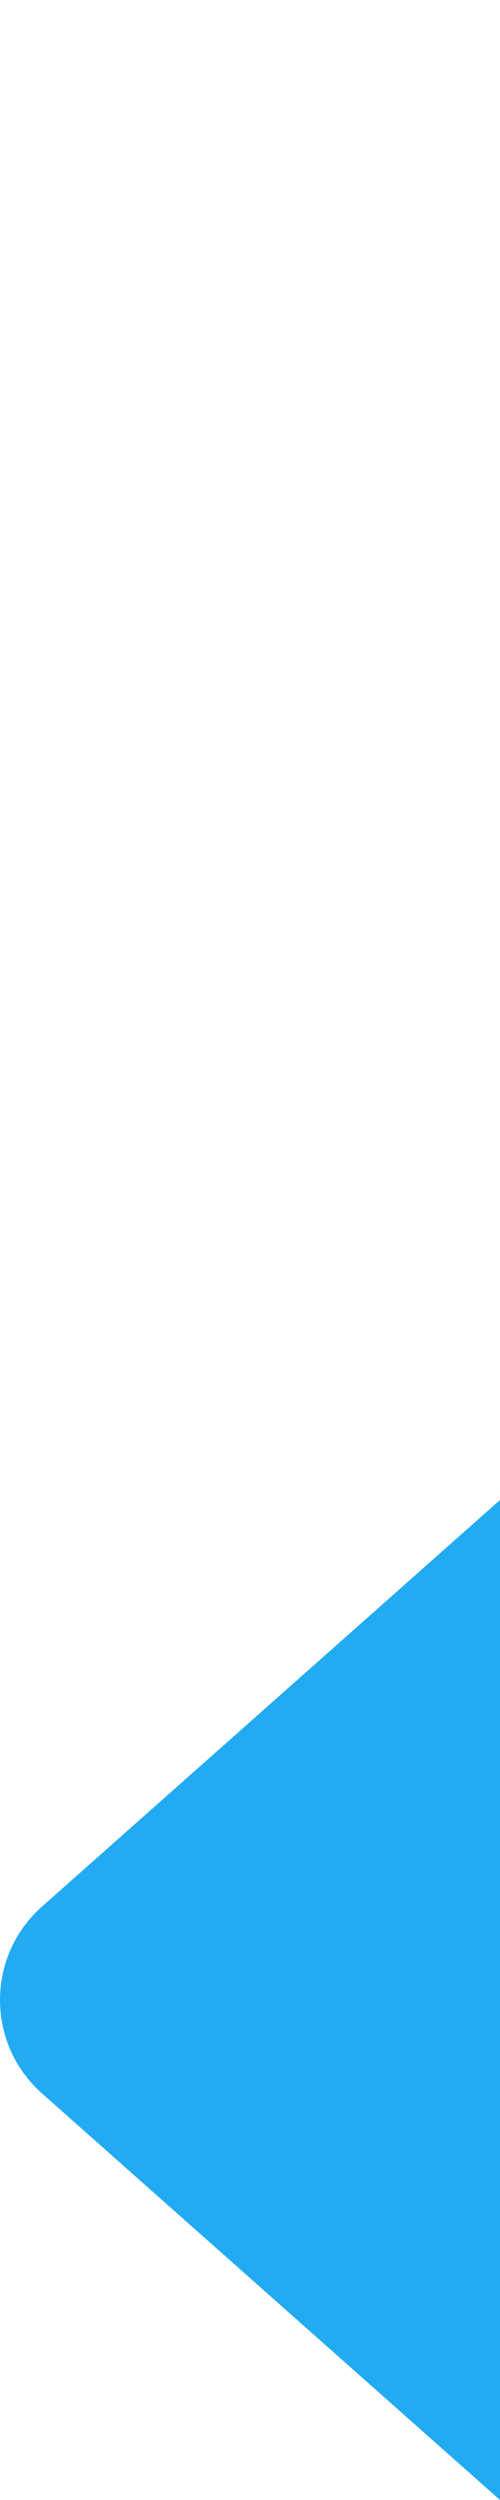 <svg width="8" height="40" viewBox="0 0 8 40" fill="none" xmlns="http://www.w3.org/2000/svg">
<path d="M0.672 33.495C-0.224 32.699 -0.224 31.301 0.672 30.505L8 24L8 40L0.672 33.495Z" fill="#22ABF3"/>
</svg>
